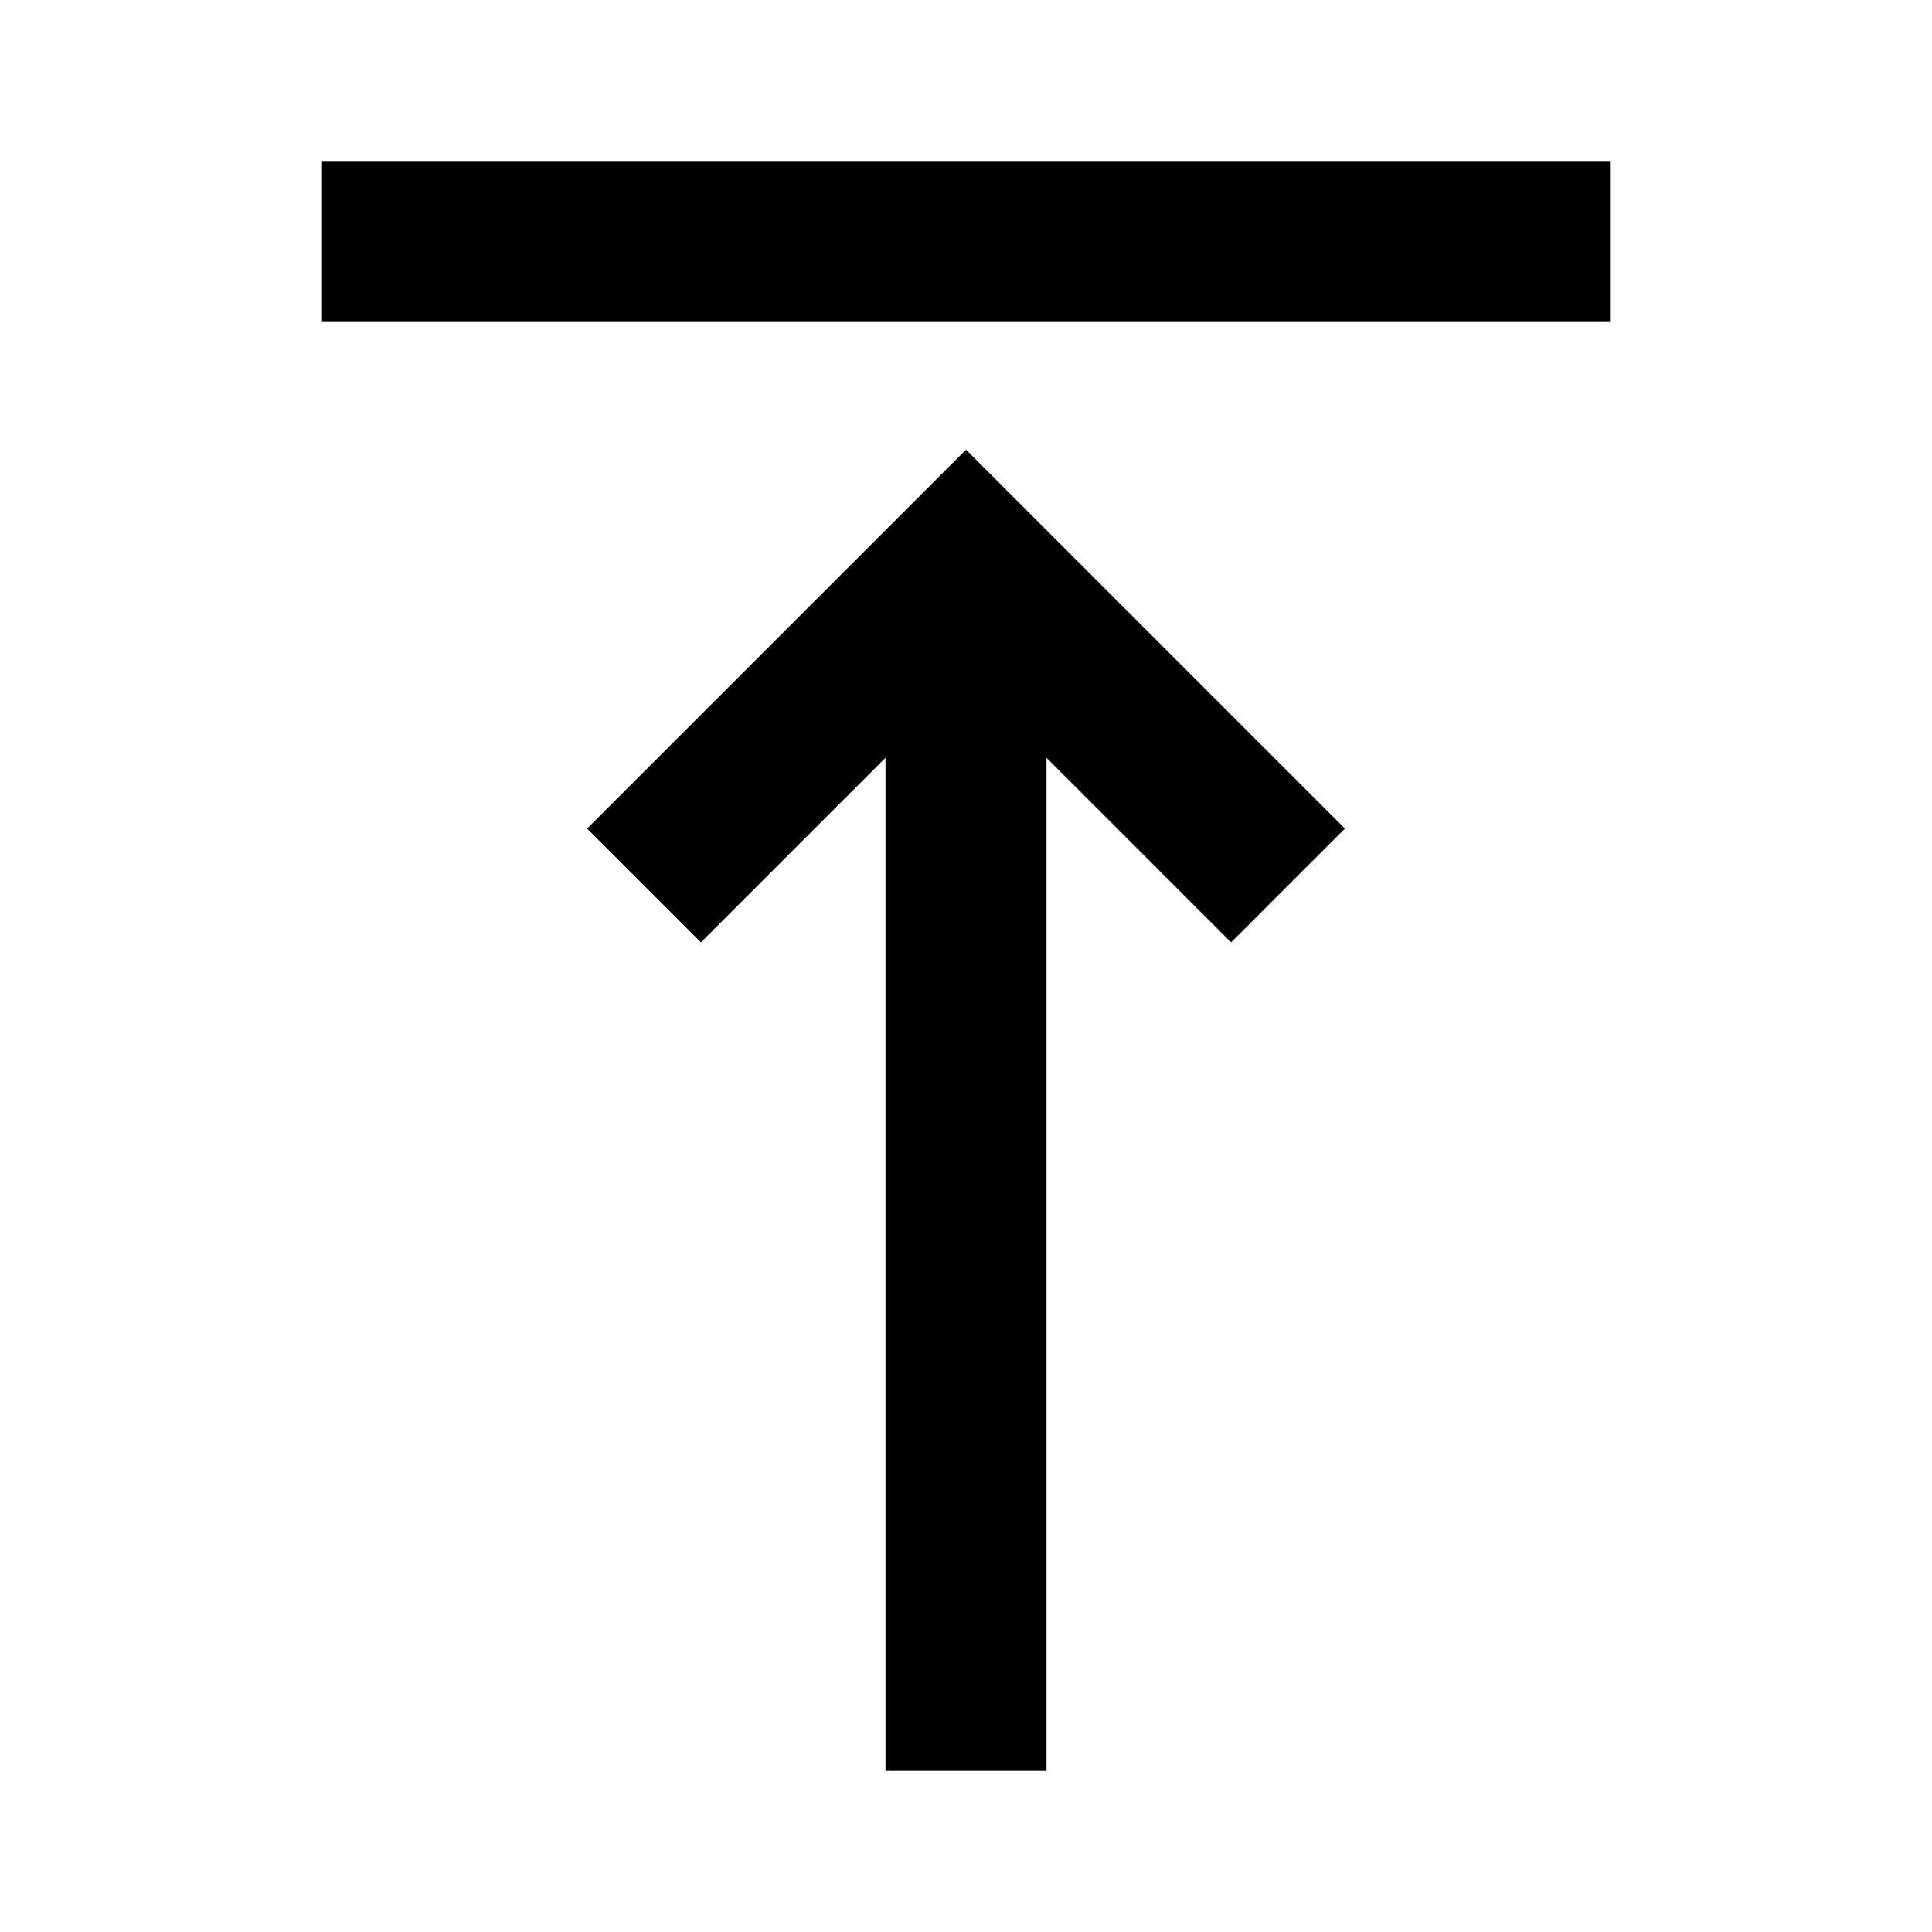 <svg viewBox="0 0 1920 1920" version="1.1" xmlns="http://www.w3.org/2000/svg">
    <path d="M1040 1760V753.12l183.44 183.44 113.12-113.12L960 446.88 583.44 823.44l113.12 113.12L880 753.12V1760h160zm560-1600H320v160h1280V160z" stroke="none" stroke-width="1" fill-rule="evenodd"/>
</svg>
